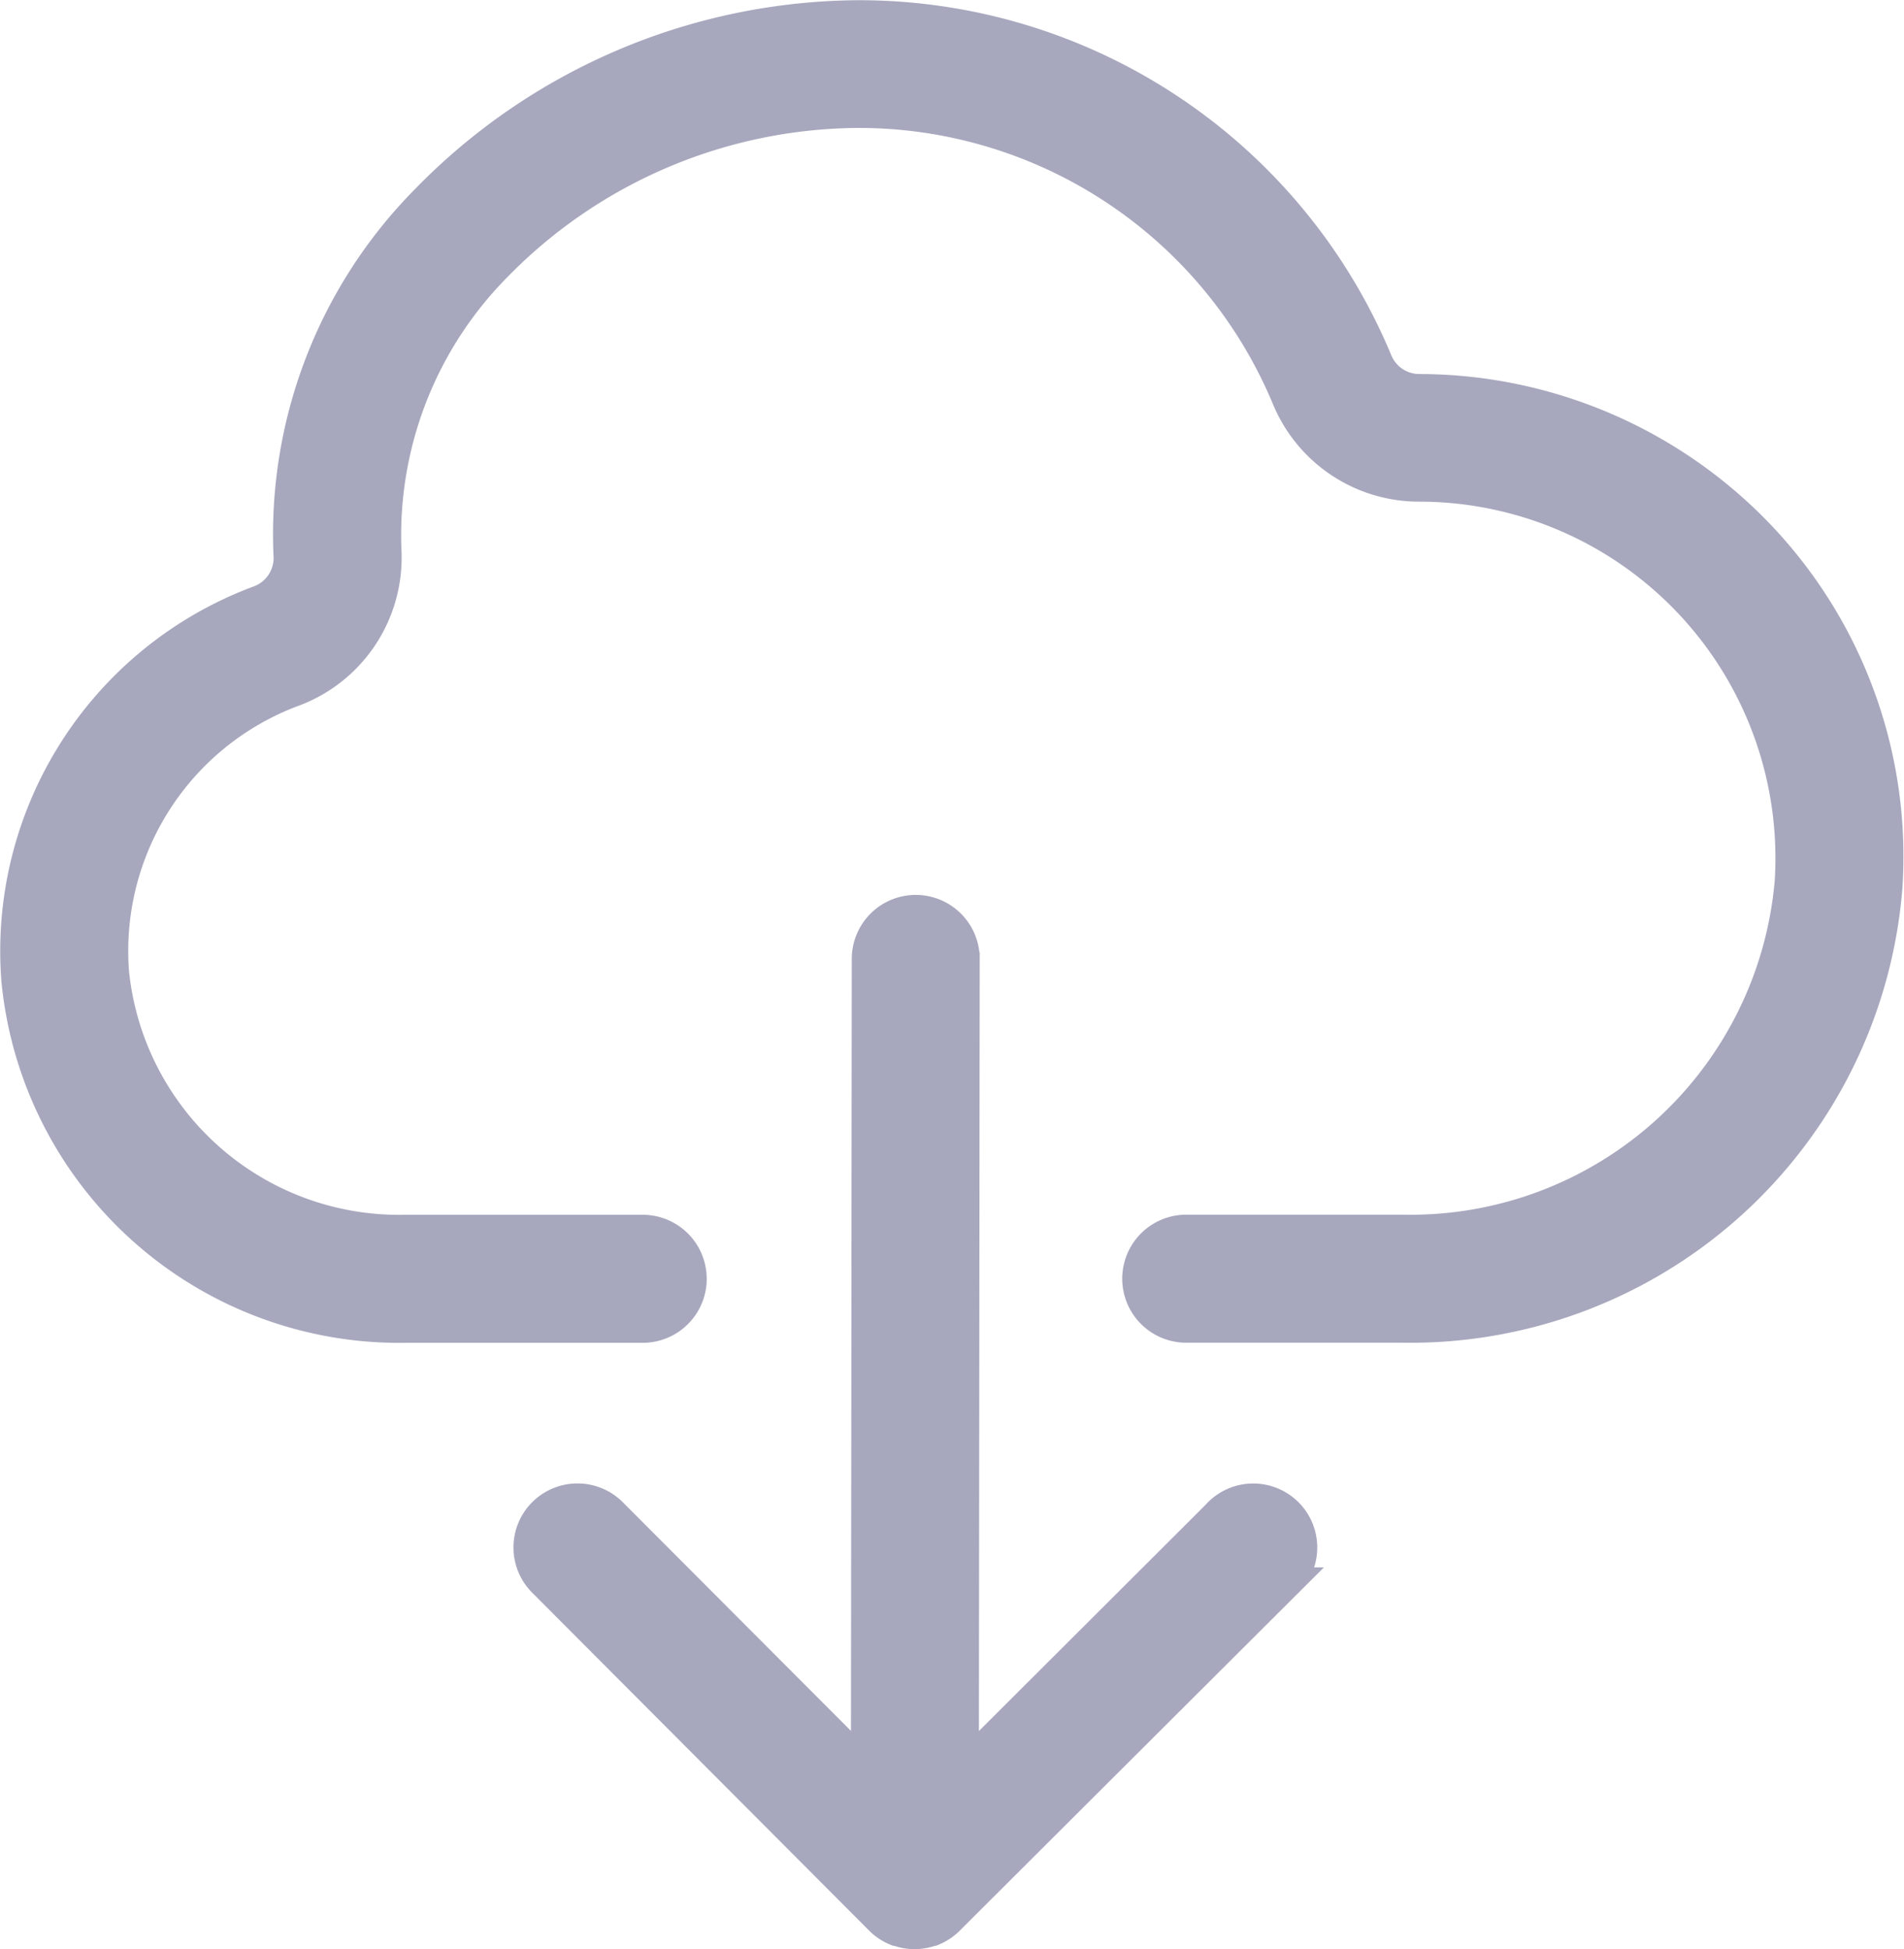<svg xmlns="http://www.w3.org/2000/svg" width="18.113" height="18.544" viewBox="0 0 18.113 18.544">
  <g id="Group_22" data-name="Group 22" transform="translate(-399.723 -609.11)">
    <path id="Path_50" data-name="Path 50" d="M416.472,614.218a4.482,4.482,0,0,0-3.254-1.4h0a.438.438,0,0,1-.4-.276,5.334,5.334,0,0,0-4.927-3.28,5.783,5.783,0,0,0-4.115,1.754,4.518,4.518,0,0,0-1.3,3.4.44.44,0,0,1-.3.418,3.55,3.55,0,0,0-2.29,3.6,3.653,3.653,0,0,0,3.691,3.3h2.26a.459.459,0,1,0,0-.918h-2.26a2.733,2.733,0,0,1-2.776-2.453,2.639,2.639,0,0,1,1.7-2.676,1.353,1.353,0,0,0,.892-1.32,3.639,3.639,0,0,1,1.045-2.721,4.85,4.85,0,0,1,3.451-1.469,4.418,4.418,0,0,1,4.081,2.717,1.354,1.354,0,0,0,1.251.838h0a3.541,3.541,0,0,1,3.535,3.762,3.628,3.628,0,0,1-3.691,3.321h-2.057a.459.459,0,1,0,0,.918h2.057a4.546,4.546,0,0,0,4.606-4.184A4.425,4.425,0,0,0,416.472,614.218Z" transform="translate(0)" fill="#a7a7be" stroke="#a7a7be" stroke-width="0.3"/>
    <path id="Path_51" data-name="Path 51" d="M422.4,642.838l-2.425,2.42.008-7.707a.459.459,0,0,0-.458-.459h0a.459.459,0,0,0-.459.458l-.008,7.707-2.42-2.425a.459.459,0,1,0-.65.648l3.2,3.209h0a.457.457,0,0,0,.15.1l.008,0a.458.458,0,0,0,.167.032h0a.463.463,0,0,0,.168-.032l.006,0a.459.459,0,0,0,.15-.1h0l3.208-3.2a.459.459,0,1,0-.648-.649Z" transform="translate(-11.09 -19.319)" fill="#a7a7be" stroke="#a7a7be" stroke-width="0.3"/>
  </g>
</svg>
